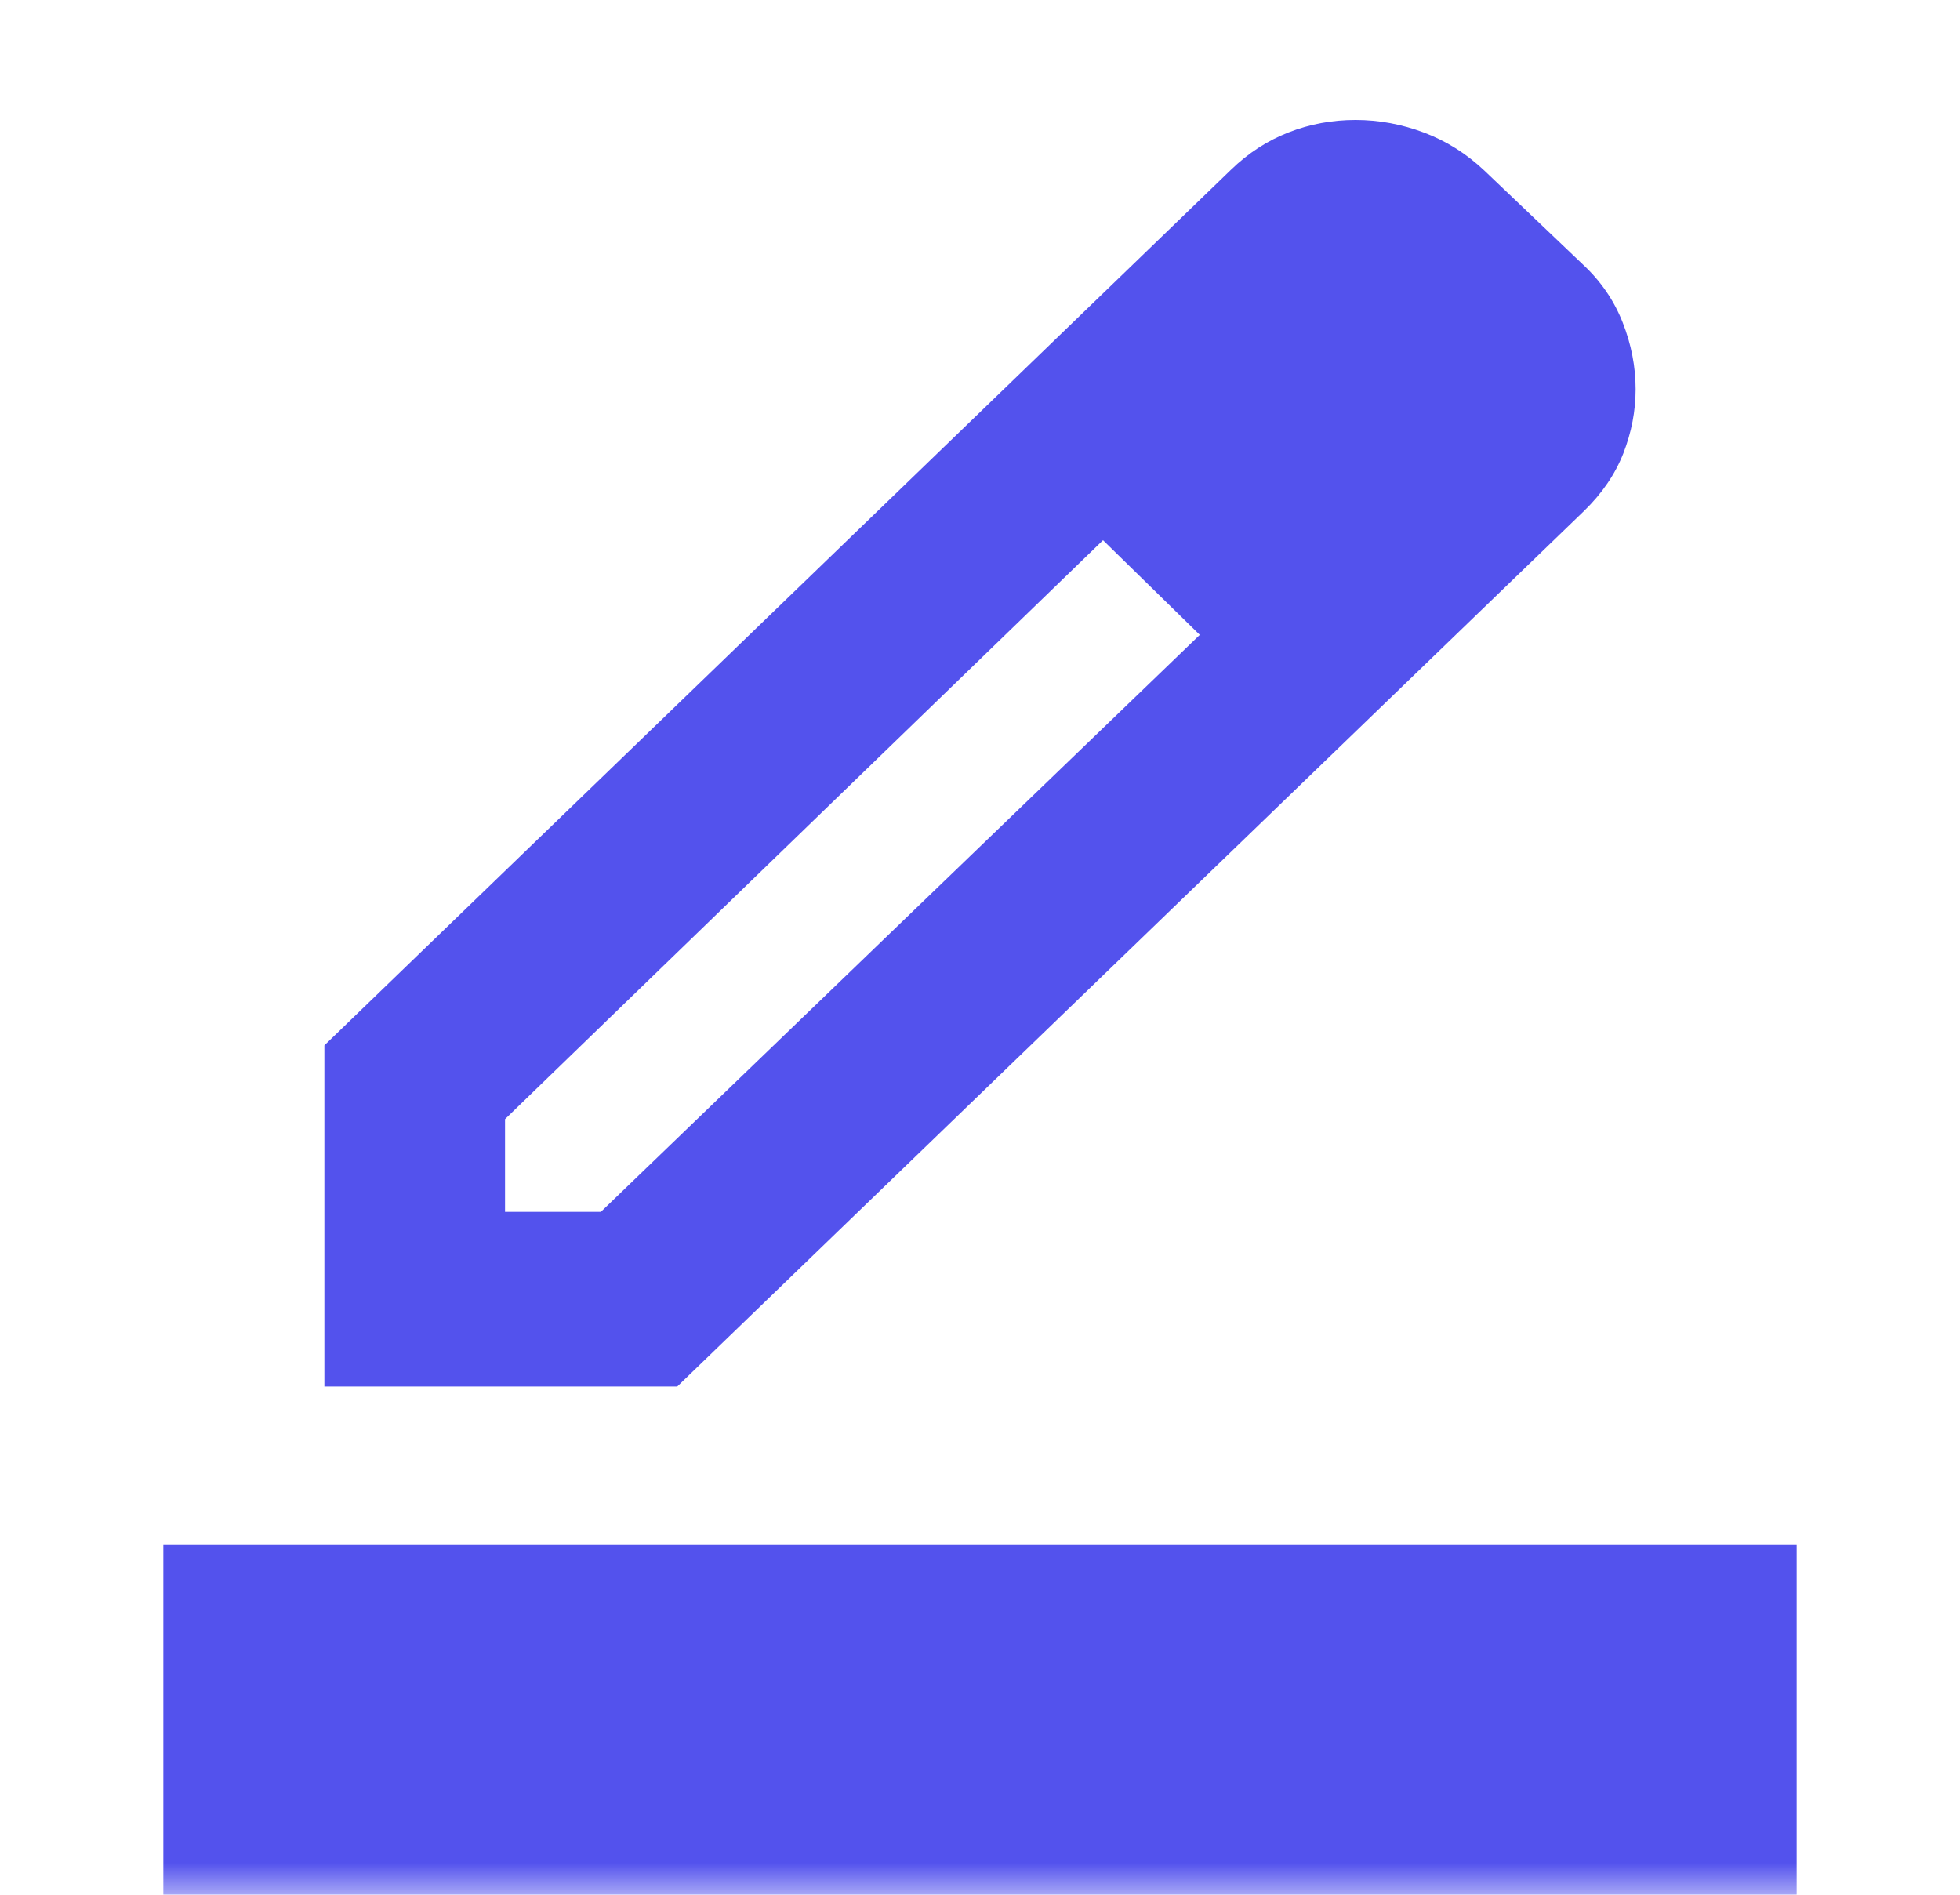 <svg width="30" height="29" viewBox="0 0 30 29" fill="none" xmlns="http://www.w3.org/2000/svg">
<mask id="mask0_32_404" style="mask-type:alpha" maskUnits="userSpaceOnUse" x="0" y="0" width="30" height="29">
<rect width="30" height="29" fill="#D9D9D9"/>
</mask>
<g mask="url(#mask0_32_404)">
<path d="M2.5 29V23.637H27.5V29H2.5ZM7.73 18.548H9.197L18.364 9.717L16.883 8.268L7.73 17.129V18.548ZM4.965 21.221V16L18.841 2.599C19.105 2.343 19.4 2.152 19.724 2.026C20.049 1.899 20.39 1.836 20.748 1.836C21.106 1.836 21.456 1.901 21.798 2.03C22.14 2.159 22.448 2.354 22.721 2.612L24.228 4.048C24.502 4.303 24.705 4.599 24.837 4.936C24.969 5.272 25.035 5.613 25.035 5.957C25.035 6.29 24.972 6.617 24.847 6.939C24.721 7.26 24.52 7.554 24.246 7.82L10.366 21.221H4.965Z" fill="#5352ED"/>
</g>
</svg>
